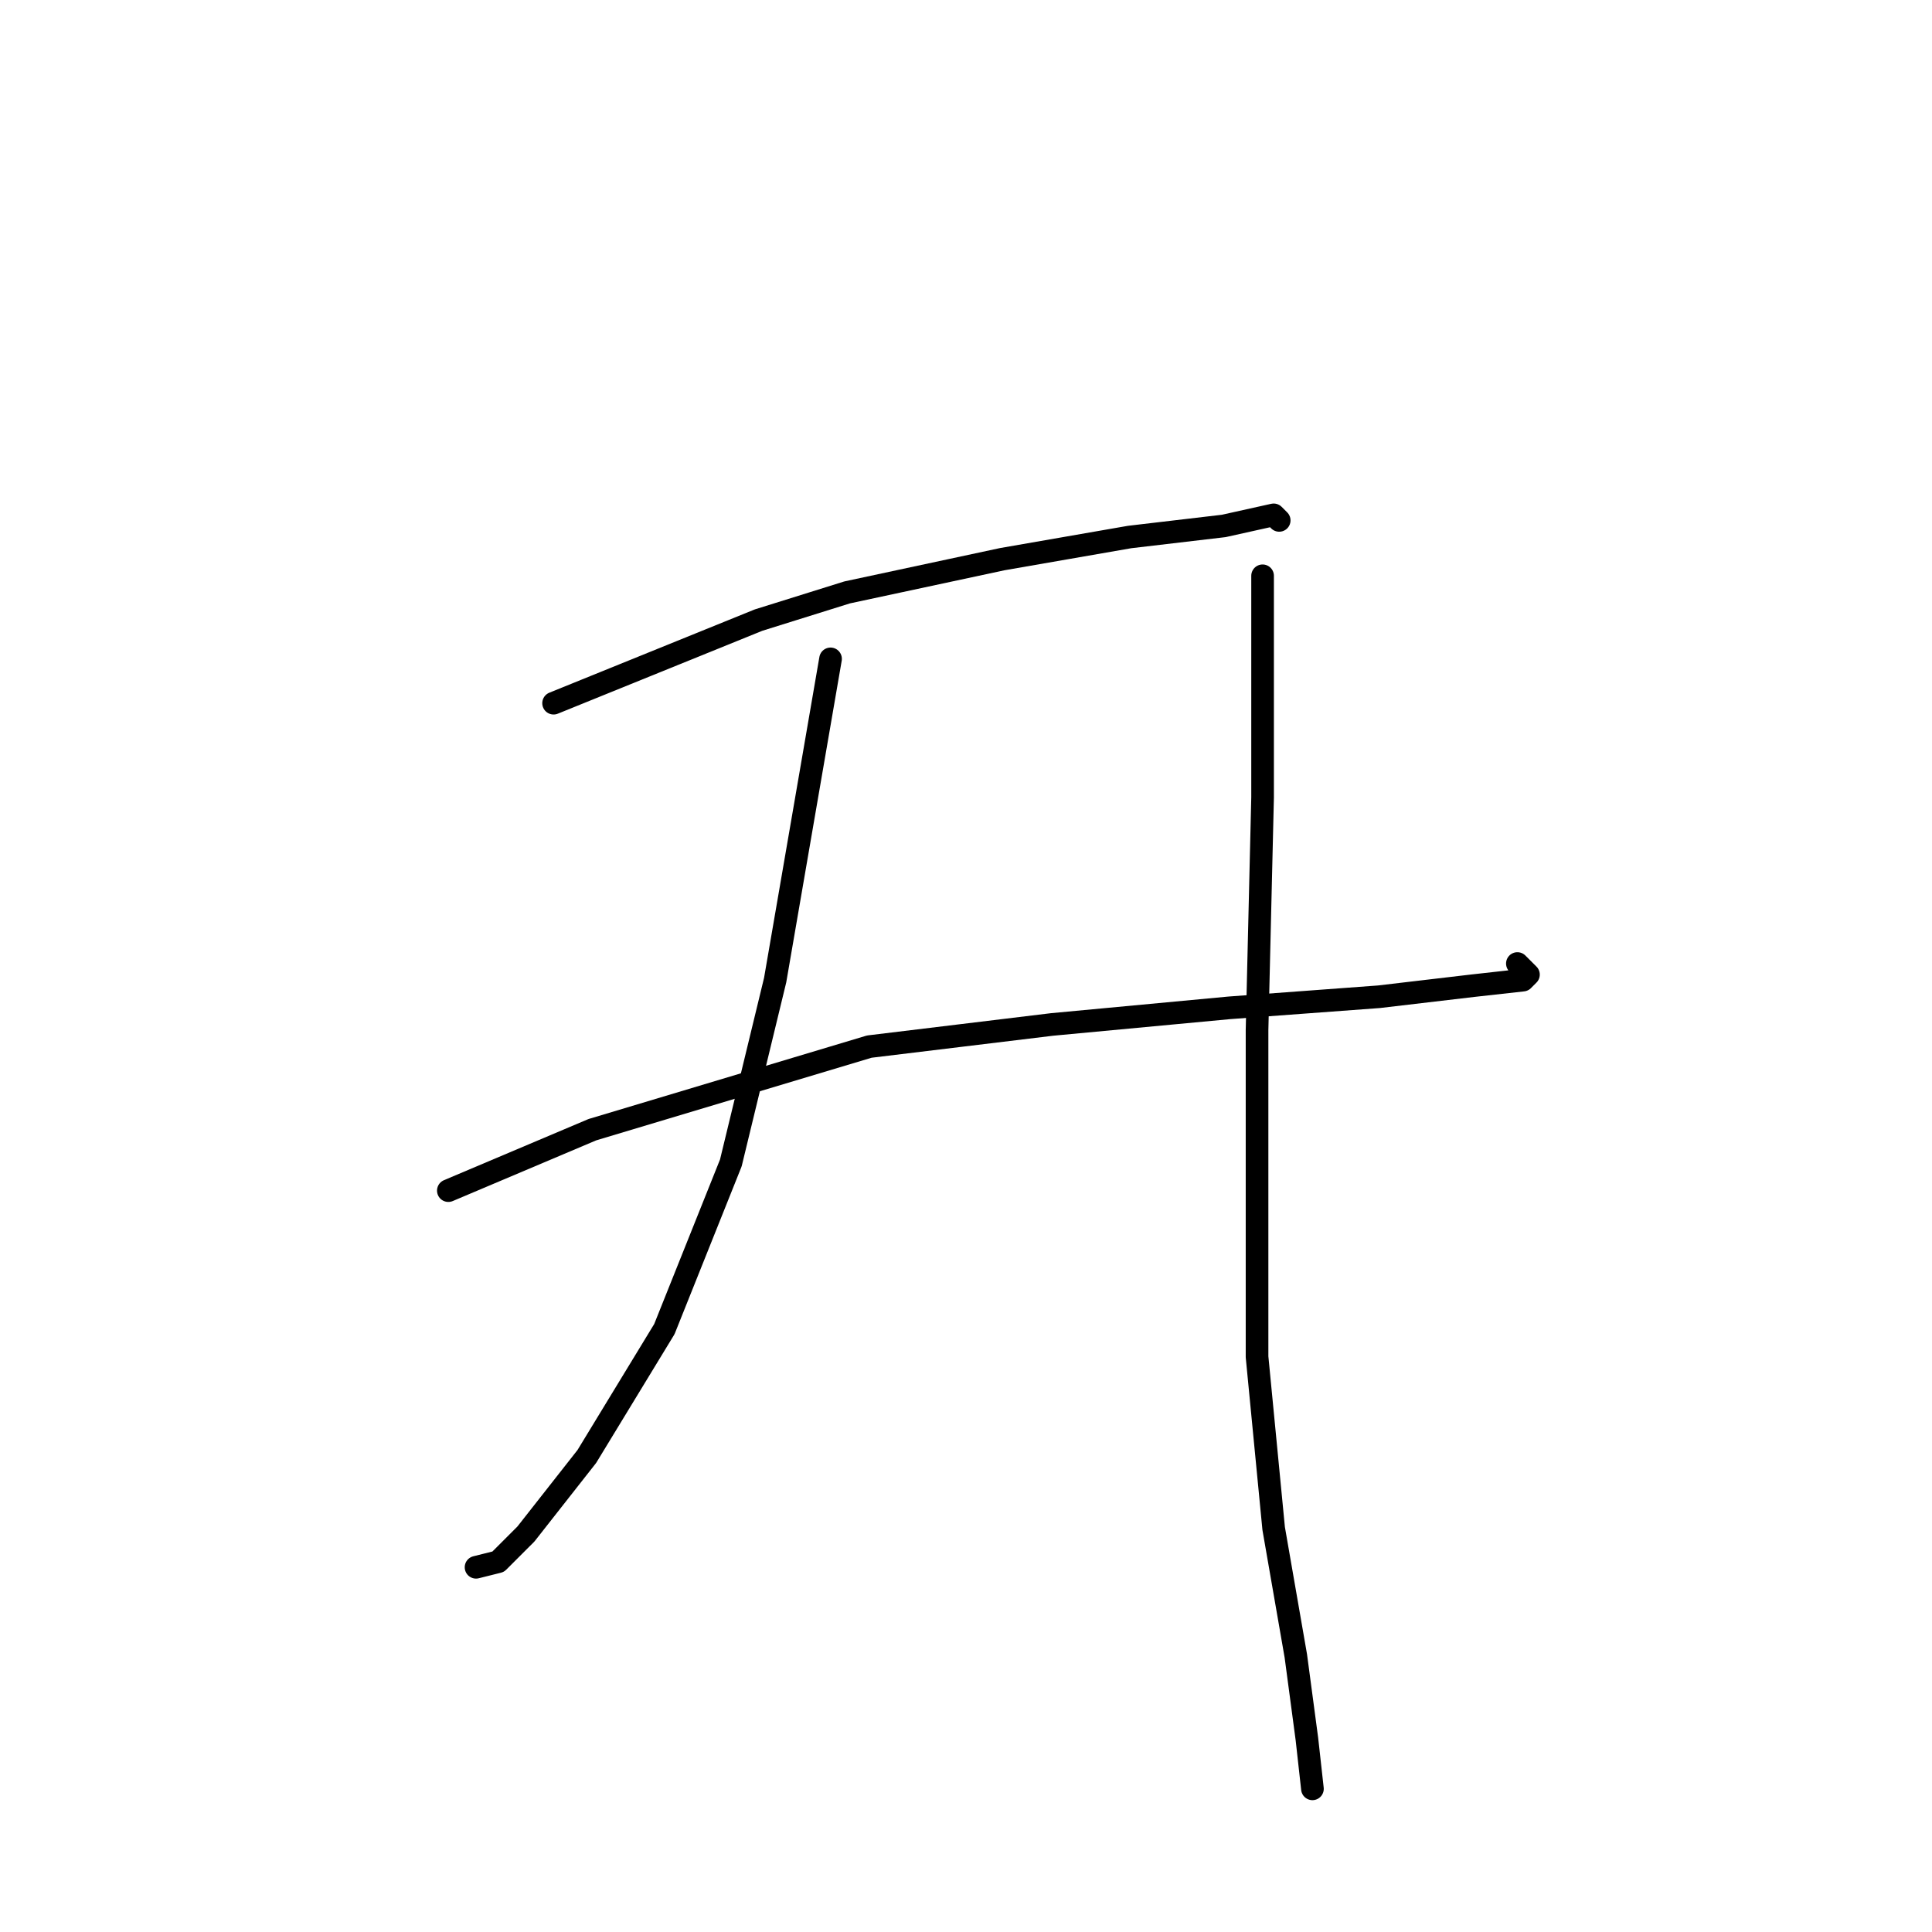 <?xml version="1.0" standalone="no"?>
    <svg width="256" height="256" xmlns="http://www.w3.org/2000/svg" version="1.1">
    <polyline stroke="black" stroke-width="3" stroke-linecap="round" fill="transparent" stroke-linejoin="round" points="73.353 93.176 100.51 82.167 112.253 78.497 132.803 74.093 149.684 71.157 162.161 69.689 168.767 68.221 169.501 68.955 169.501 68.955 " />
        <polyline stroke="black" stroke-width="3" stroke-linecap="round" fill="transparent" stroke-linejoin="round" points="59.408 157.764 78.491 149.69 115.189 138.681 139.409 135.745 162.895 133.543 182.712 132.075 195.189 130.607 201.795 129.873 202.529 129.139 201.061 127.672 201.061 127.672 " />
        <polyline stroke="black" stroke-width="3" stroke-linecap="round" fill="transparent" stroke-linejoin="round" points="110.051 87.304 102.711 129.873 96.84 154.094 88.032 176.112 77.757 192.993 69.684 203.269 66.014 206.938 63.078 207.672 63.078 207.672 " />
        <polyline stroke="black" stroke-width="3" stroke-linecap="round" fill="transparent" stroke-linejoin="round" points="167.299 76.295 167.299 93.176 167.299 105.653 166.565 136.479 166.565 179.782 168.767 202.535 171.703 219.415 173.171 230.425 173.905 237.03 173.905 237.03 " />
        </svg>